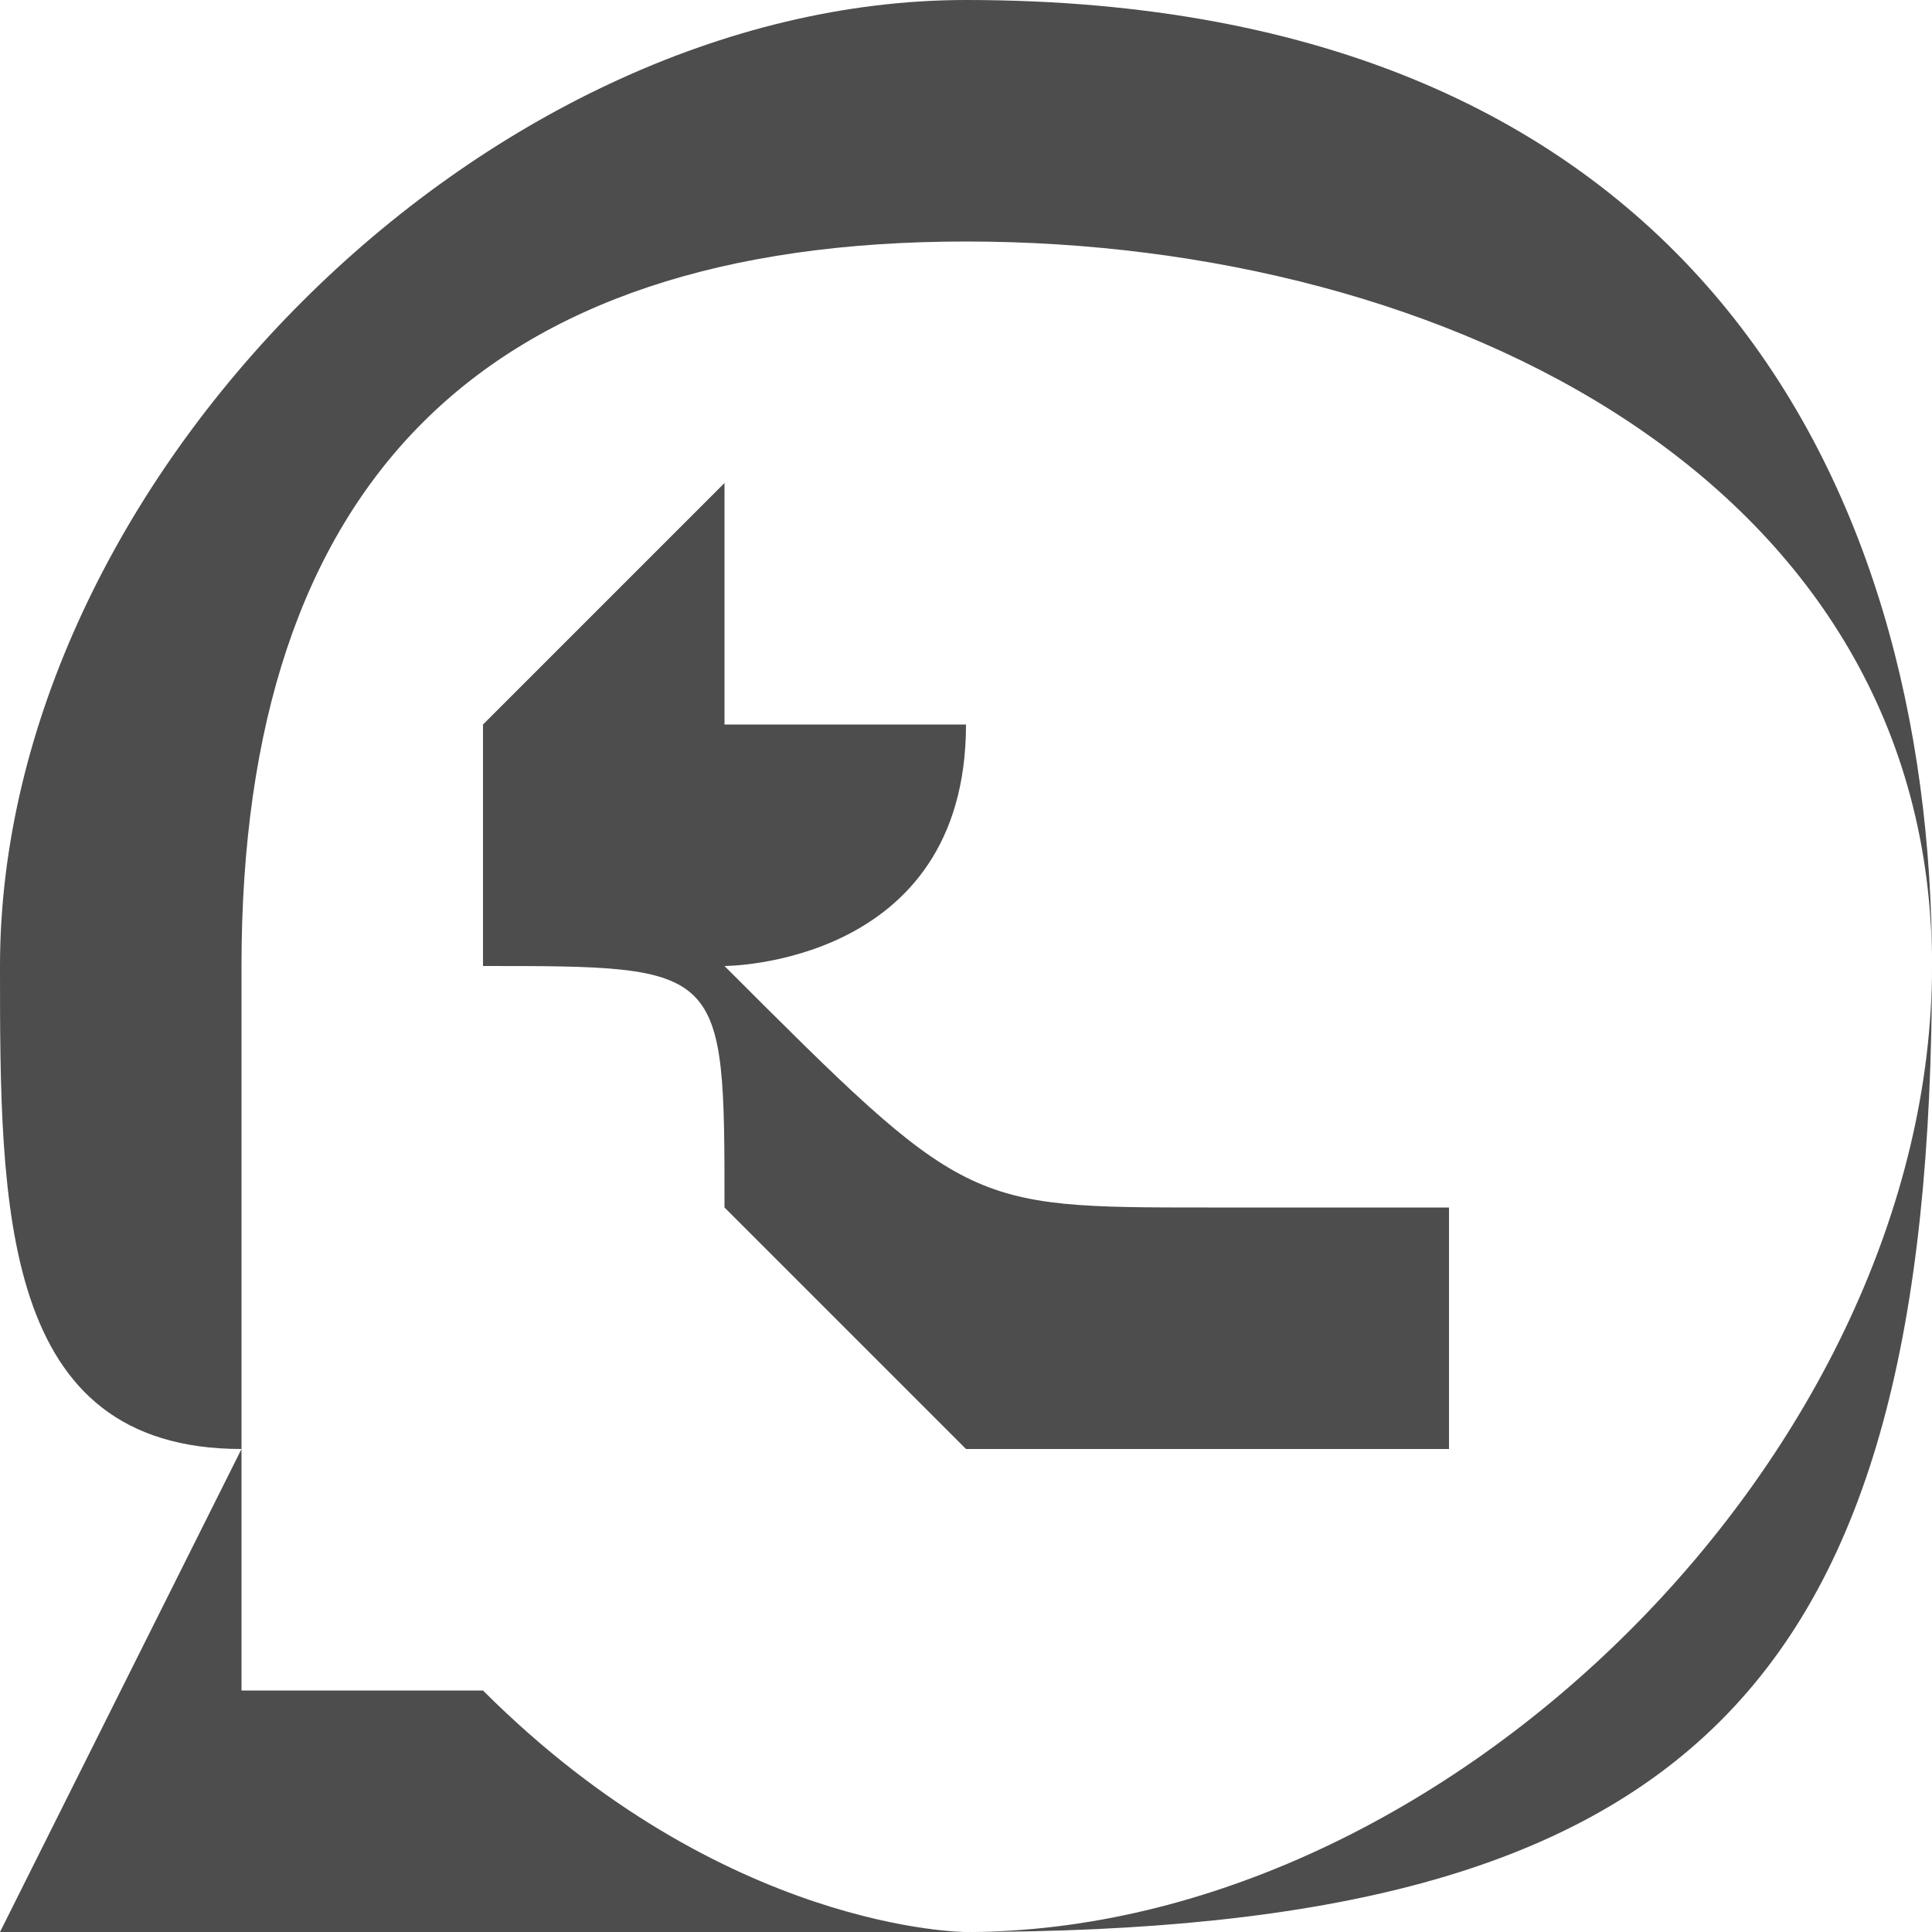 <?xml version="1.0" encoding="UTF-8"?>
<!DOCTYPE svg PUBLIC "-//W3C//DTD SVG 1.1//EN" "http://www.w3.org/Graphics/SVG/1.1/DTD/svg11.dtd">
<!-- Creator: CorelDRAW 2020 (64 Bit) -->
<svg xmlns="http://www.w3.org/2000/svg" xml:space="preserve" width="61px" height="61px" version="1.1" style="shape-rendering:geometricPrecision; text-rendering:geometricPrecision; image-rendering:optimizeQuality; fill-rule:evenodd; clip-rule:evenodd"
viewBox="0 0 0.08 0.08"
 xmlns:xlink="http://www.w3.org/1999/xlink"
 xmlns:xodm="http://www.corel.com/coreldraw/odm/2003">
 <defs>
  <style type="text/css">
   <![CDATA[
    .fil0 {fill:#4D4D4D;fill-rule:nonzero}
   ]]>
  </style>
 </defs>
 <g id="Camada_x0020_1">
  <path class="fil0" d="M0.04 0.08c0,0 -0.01,0 -0.02,-0.01 0,0 0,0 0,0 0,0 0,0 0,0l-0.01 0 0 0c0,-0.01 0,-0.01 0,-0.01 0,0 0,-0.01 0,-0.02 0,-0.02 0.01,-0.03 0.03,-0.03 0.02,0 0.04,0.01 0.04,0.03 0,0.02 -0.02,0.04 -0.04,0.04zm0.02 -0.03c0,0 -0.01,0 -0.01,0 0,0 0,0 0,0 0,0 0,0 0,0 -0.01,0 -0.01,0 -0.02,-0.01 0,0 0,0 0,0 0,0 0.01,0 0.01,-0.01 0,0 -0.01,0 -0.01,0 0,0 0,-0.01 0,-0.01 0,0 0,0 0,0 -0.01,0.01 -0.01,0.01 -0.01,0.01 0,0 0,0 0,0.01 0,0 0,0 0,0 0.01,0 0.01,0 0.01,0.01 0,0 0,0 0.01,0.01 0,0 0,0 0.01,0 0,0 0,0 0.01,0 0,0 0,0 0,0 0,-0.01 0,-0.01 0,-0.01 0,0 0,0 0,0zm-0.02 -0.05c-0.02,0 -0.04,0.02 -0.04,0.04 0,0.01 0,0.02 0.01,0.02l-0.01 0.02c0,0 0,0 0,0 0,0 0,0 0,0 0,0 0,0 0,0l0.02 0c0.01,0 0.02,0 0.02,0 0.03,0 0.04,-0.01 0.04,-0.04 0,-0.02 -0.01,-0.04 -0.04,-0.04z"/>
 </g>
</svg>
